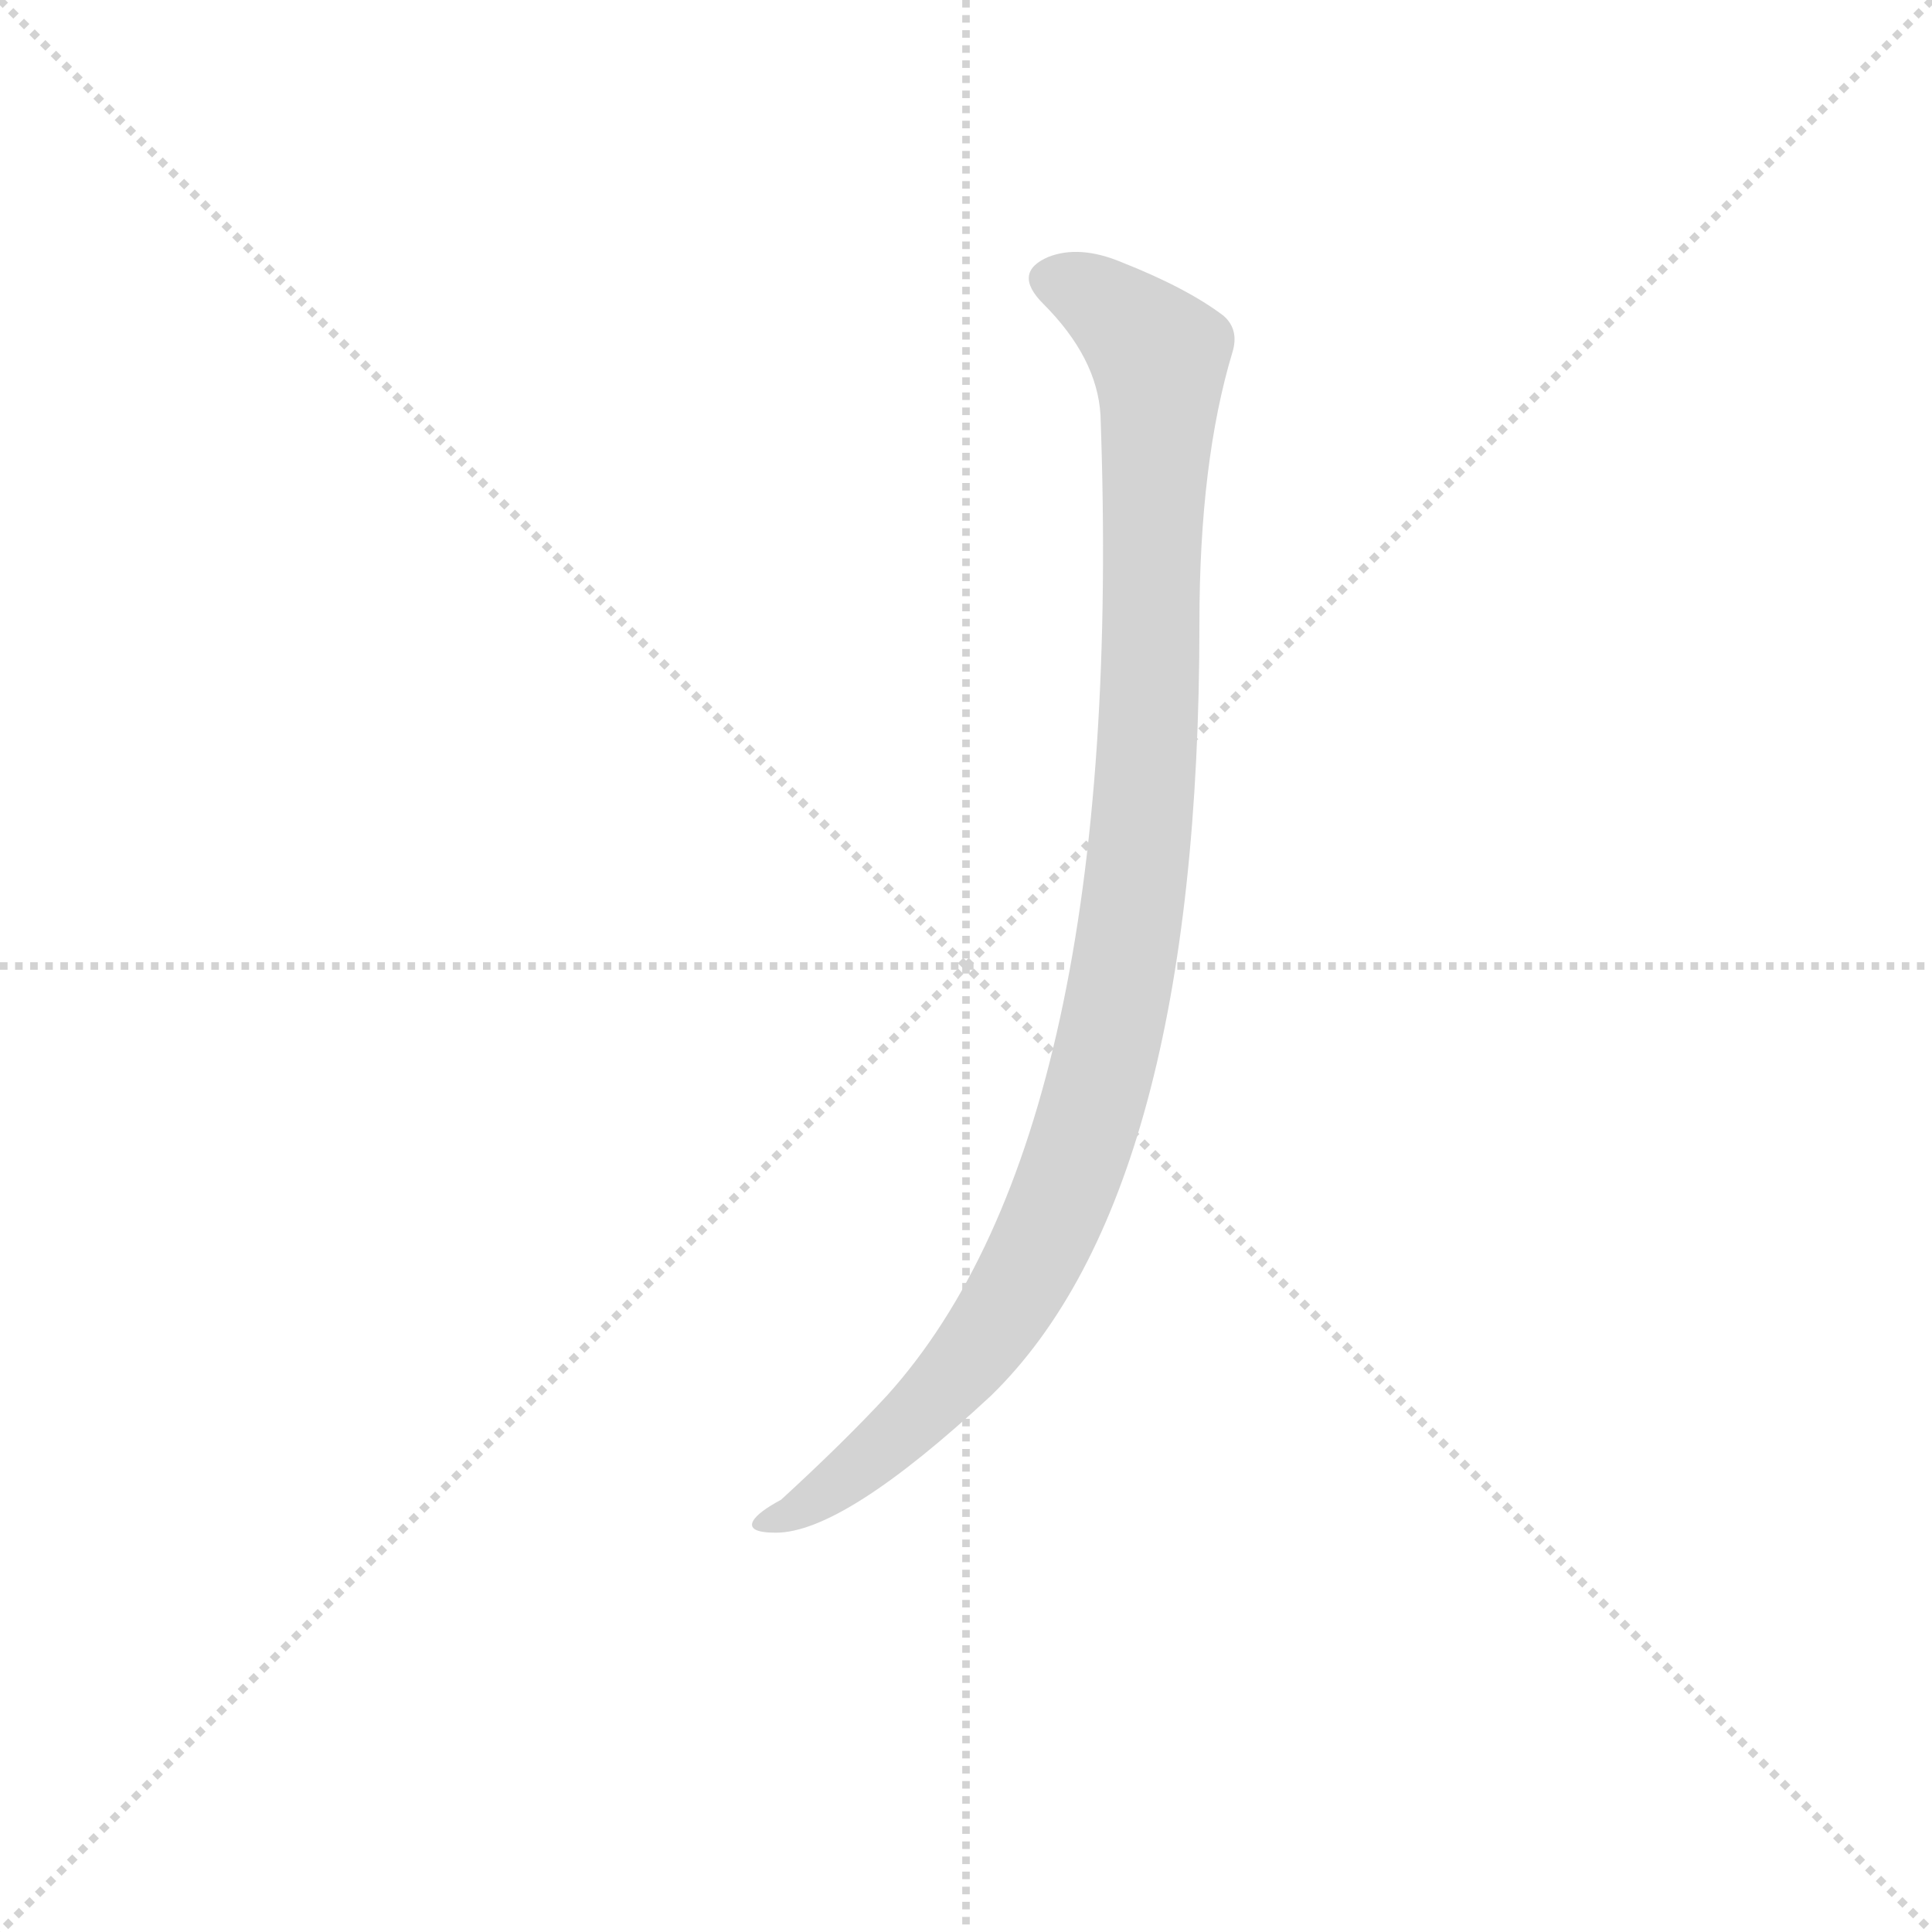 <svg version="1.1" viewBox="0 0 1024 1024" xmlns="http://www.w3.org/2000/svg">
  <g stroke="lightgray" stroke-dasharray="1,1" stroke-width="1" transform="scale(4, 4)">
    <line x1="0" y1="0" x2="256" y2="256"></line>
    <line x1="256" y1="0" x2="0" y2="256"></line>
    <line x1="128" y1="0" x2="128" y2="256"></line>
    <line x1="0" y1="128" x2="256" y2="128"></line>
  </g>
<g transform="scale(0.92, -0.92) translate(60, -900)">
   <style type="text/css">
    @keyframes keyframes0 {
      from {
       stroke: blue;
       stroke-dashoffset: 1080;
       stroke-width: 128;
       }
       78% {
       animation-timing-function: step-end;
       stroke: blue;
       stroke-dashoffset: 0;
       stroke-width: 128;
       }
       to {
       stroke: black;
       stroke-width: 1024;
       }
       }
       #make-me-a-hanzi-animation-0 {
         animation: keyframes0 1.129s both;
         animation-delay: 0s;
         animation-timing-function: linear;
       }
</style>
<path d="M 574.0 661.0 Q 589.0 249.0 451.0 96.0 Q 426.0 69.0 390.0 36.0 Q 377.0 29.0 374.0 24.0 Q 370.0 17.0 387.0 17.0 Q 426.0 17.0 511.0 96.0 Q 631.0 213.0 631.0 541.0 Q 631.0 634.0 650.0 697.0 Q 654.0 710.0 645.0 718.0 Q 624.0 734.0 586.0 749.0 Q 562.0 759.0 544.0 752.0 Q 523.0 743.0 541.0 725.0 Q 572.0 694.0 574.0 661.0 Z" fill="lightgray"></path> 
      <clipPath id="make-me-a-hanzi-clip-0">
      <path d="M 574.0 661.0 Q 589.0 249.0 451.0 96.0 Q 426.0 69.0 390.0 36.0 Q 377.0 29.0 374.0 24.0 Q 370.0 17.0 387.0 17.0 Q 426.0 17.0 511.0 96.0 Q 631.0 213.0 631.0 541.0 Q 631.0 634.0 650.0 697.0 Q 654.0 710.0 645.0 718.0 Q 624.0 734.0 586.0 749.0 Q 562.0 759.0 544.0 752.0 Q 523.0 743.0 541.0 725.0 Q 572.0 694.0 574.0 661.0 Z" fill="lightgray"></path>
      </clipPath>
      <path clip-path="url(#make-me-a-hanzi-clip-0)" d="M 547.0 738.0 L 582.0 720.0 L 602.0 701.0 L 608.0 686.0 L 598.0 427.0 L 580.0 304.0 L 555.0 219.0 L 511.0 134.0 L 447.0 64.0 L 381.0 22.0 " fill="none" id="make-me-a-hanzi-animation-0" stroke-dasharray="952 1904" stroke-linecap="round"></path>

</g>
</svg>
